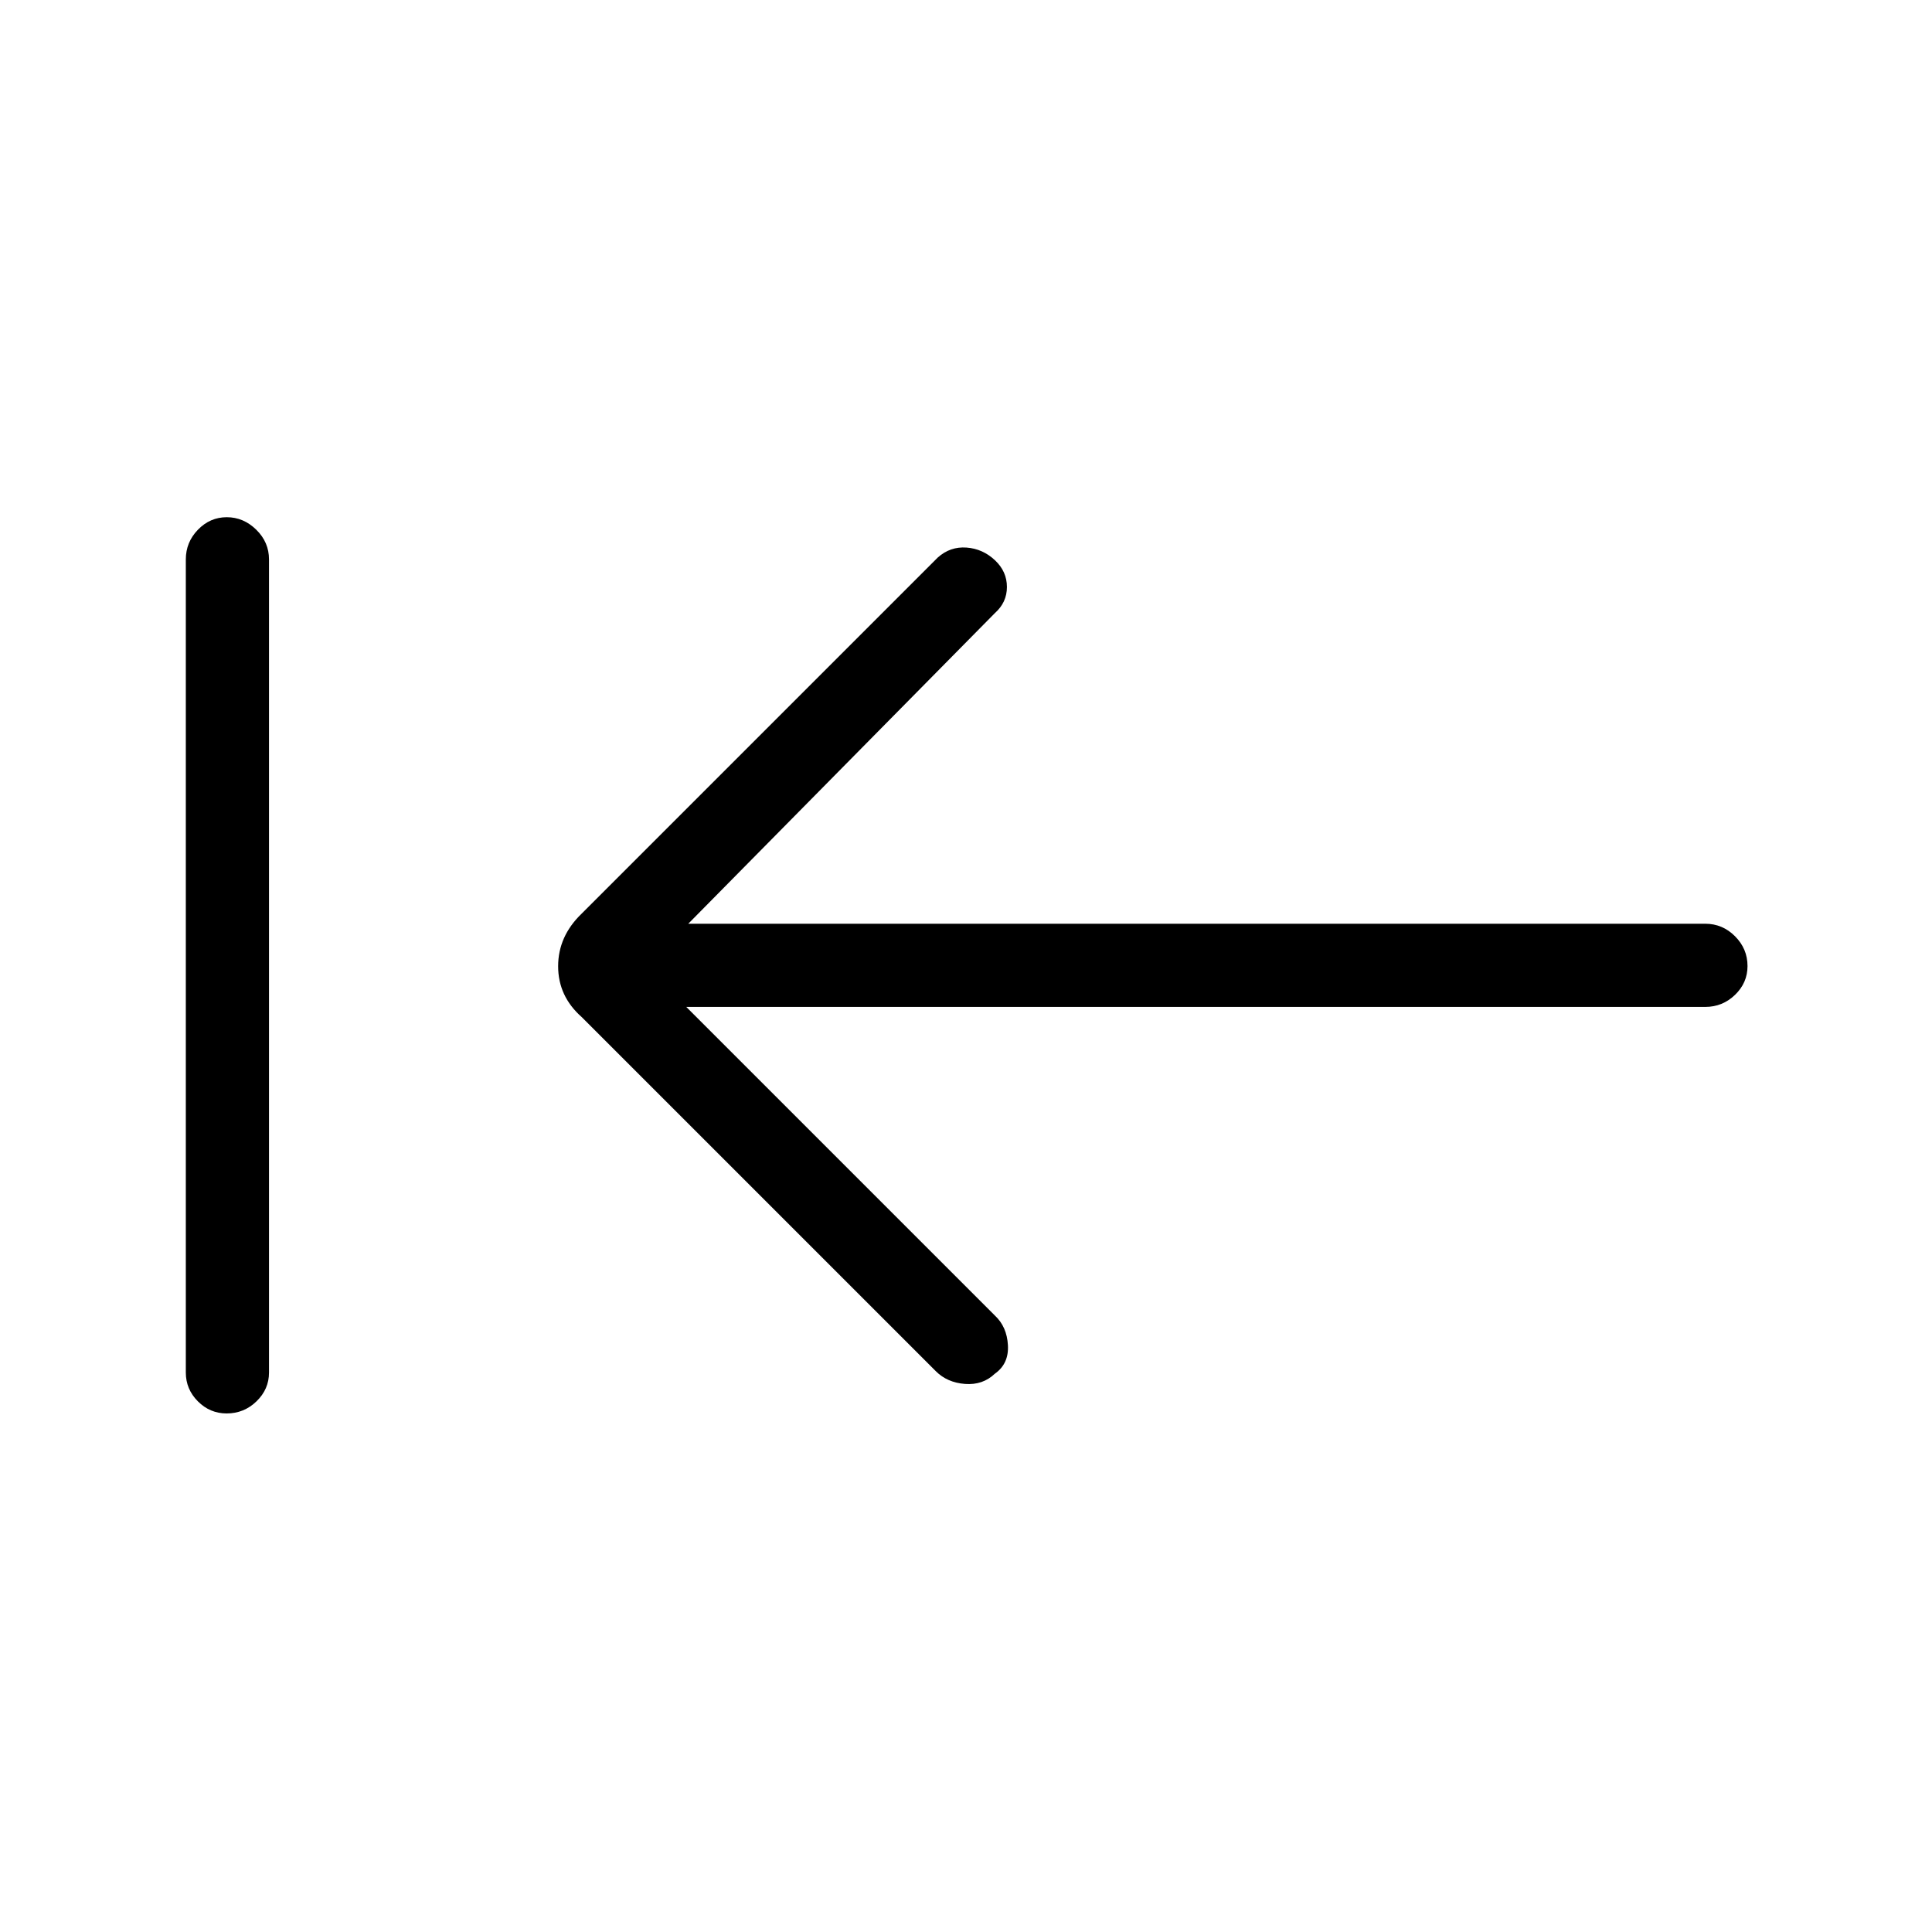 <svg xmlns="http://www.w3.org/2000/svg" height="40" viewBox="0 96 960 960" width="40"><path d="m340.999 596.333 153.334 153.334q6 5.576 6.5 14.788t-6.5 14.139q-6 5.739-14.833 5.073-8.833-.667-14.5-6.334l-176-176Q277.333 591 277.333 576.121T289 550l177-177q6.167-5.5 14.25-4.917 8.083.584 14.199 6.352 5.884 5.565 5.884 13.232 0 7.666-6 12.999L341.999 555h505.334q8.584 0 14.792 6.219 6.208 6.218 6.208 14.816 0 8.315-6.208 14.307-6.208 5.991-14.792 5.991H340.999Zm-228.367 202q-8.315 0-14.307-6.016Q92.334 786.3 92.334 778V374q0-8.583 6.023-14.792Q104.38 353 112.69 353t14.643 6.208q6.334 6.209 6.334 14.792v404q0 8.3-6.219 14.317-6.218 6.016-14.816 6.016Z"/></svg>
